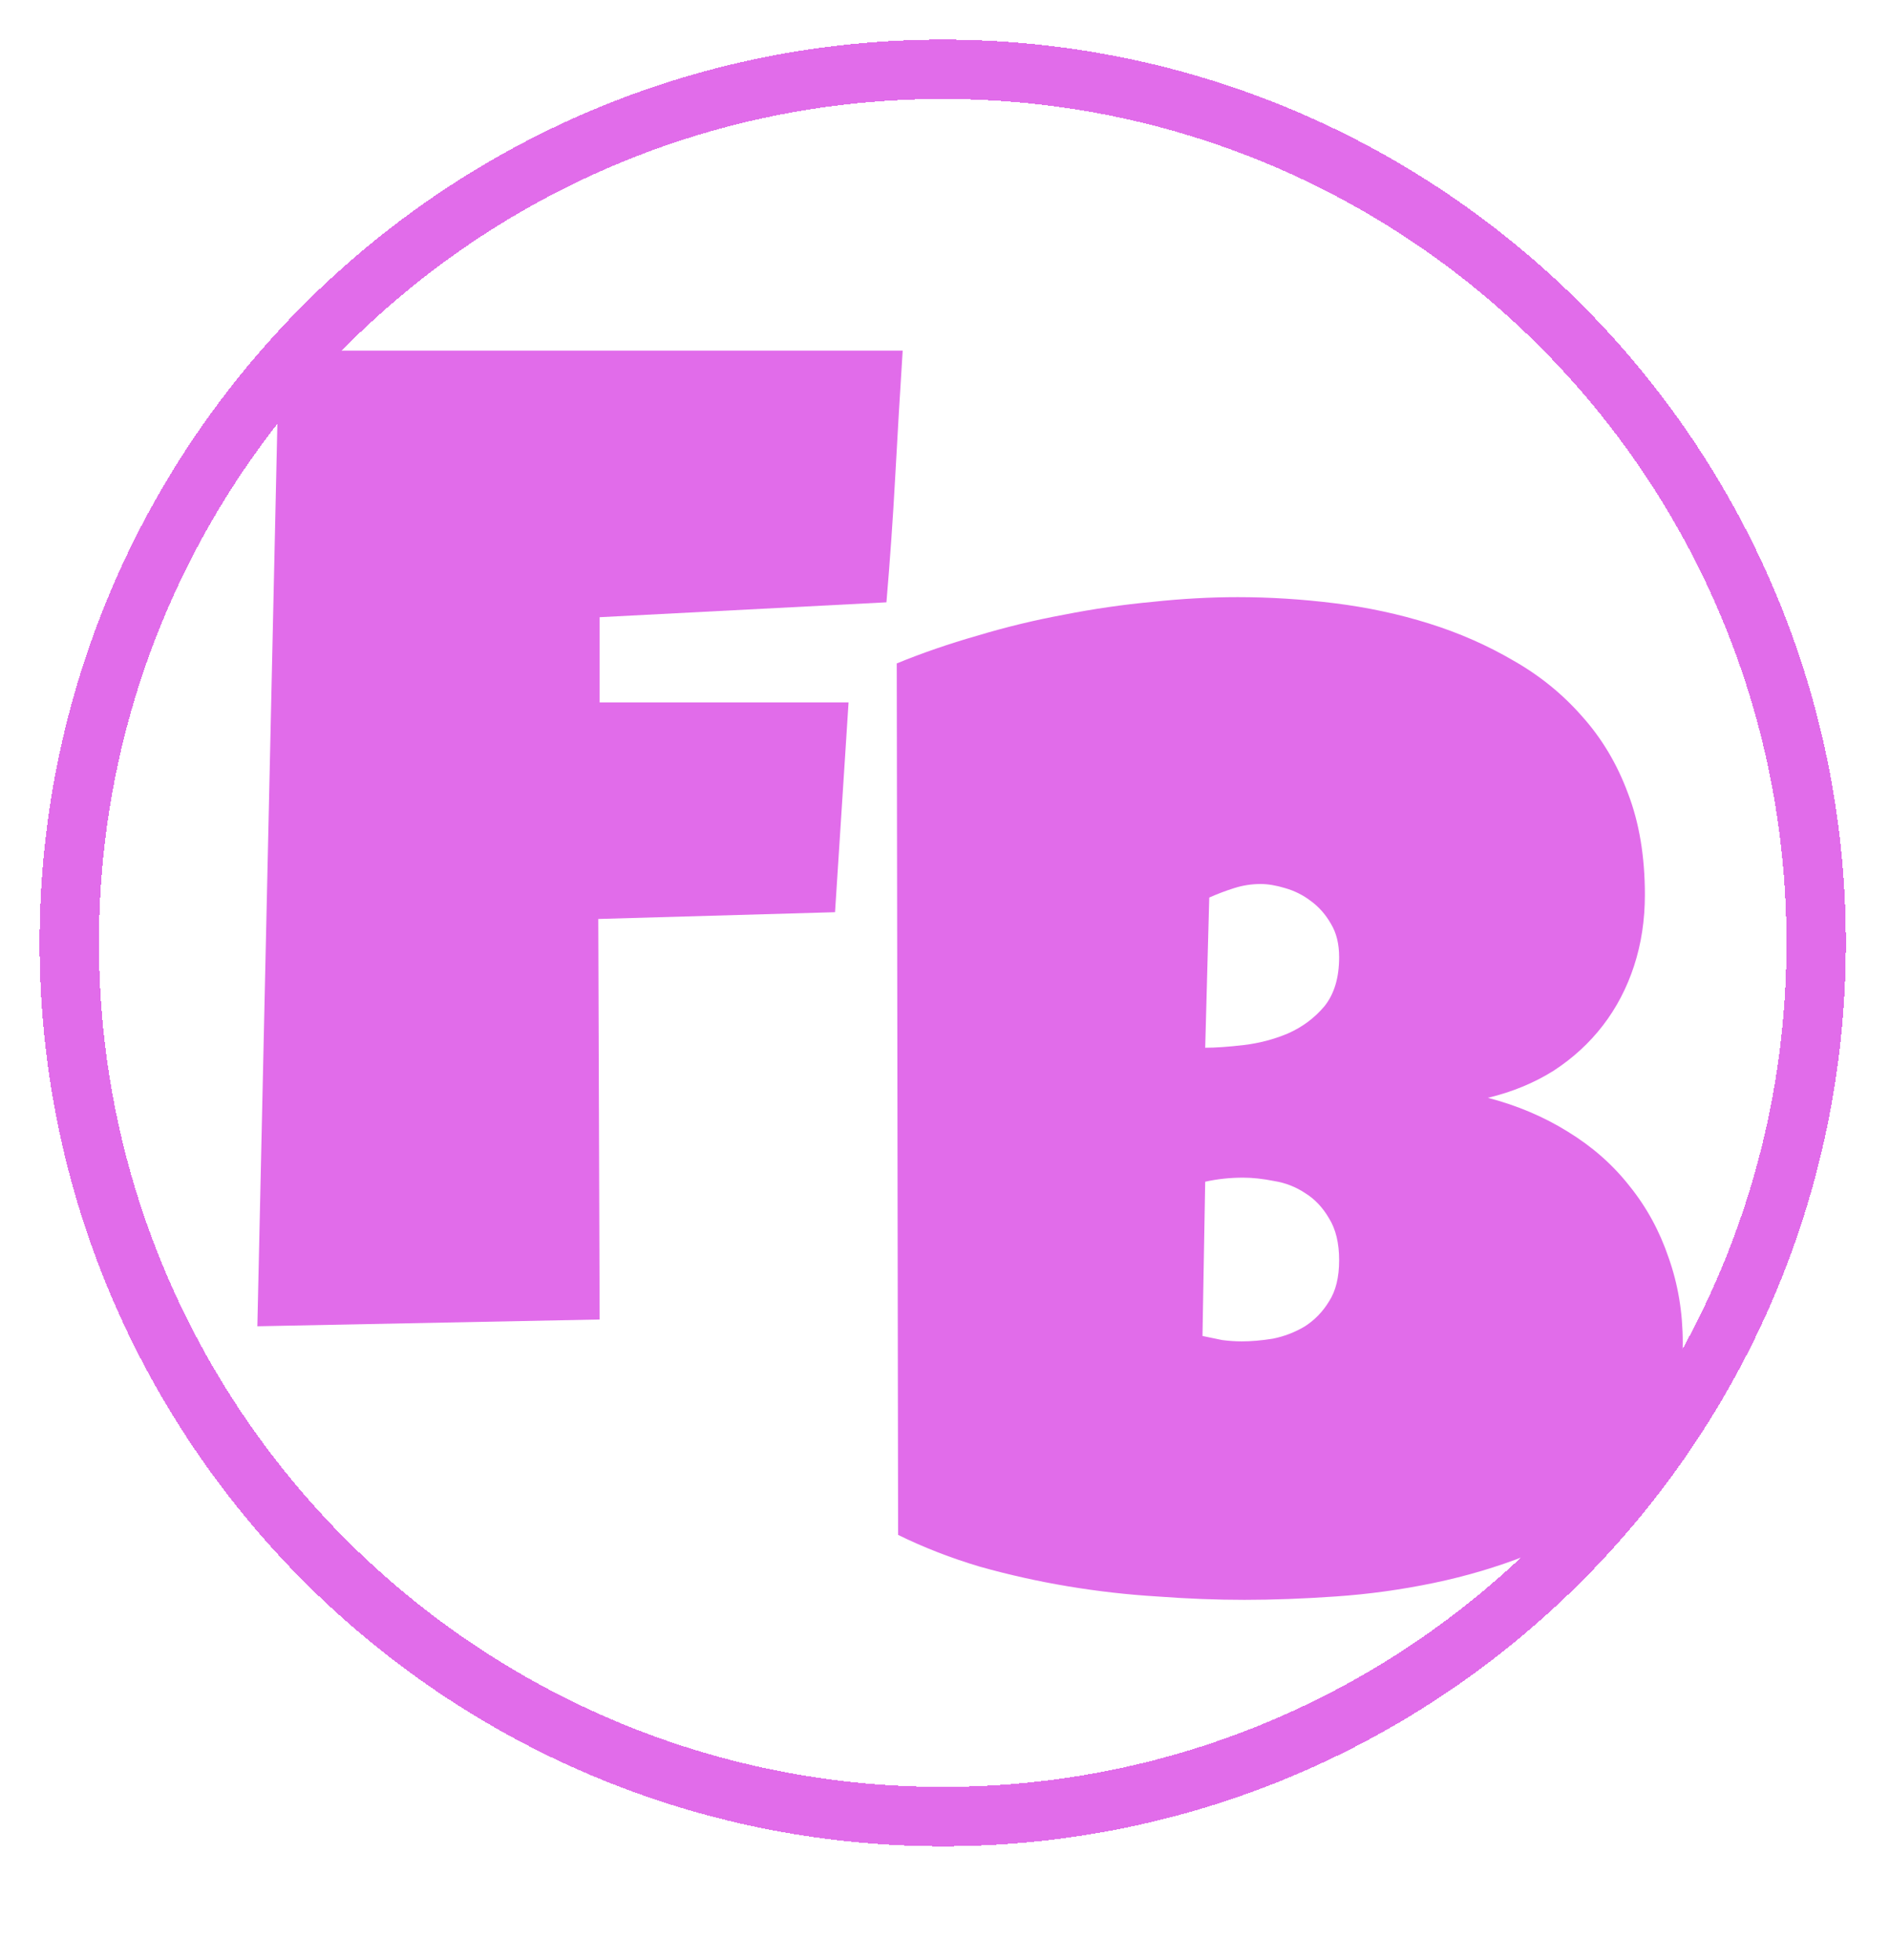 <svg width="191" height="198" viewBox="0 0 191 198" fill="none" xmlns="http://www.w3.org/2000/svg">
<g filter="url(#filter0_d_21_7)">
<path d="M95.269 179.538C144.019 179.538 183.538 140.019 183.538 91.269C183.538 42.52 144.019 3 95.269 3C46.52 3 7 42.52 7 91.269C7 140.019 46.52 179.538 95.269 179.538Z" stroke="#E16CEA" stroke-width="6" stroke-miterlimit="10" shape-rendering="crispEdges"/>
</g>
<g filter="url(#filter1_d_21_7)">
<path d="M91.223 31.426C90.949 35.71 90.699 39.948 90.471 44.141C90.243 48.333 89.947 52.572 89.582 56.855L60.598 58.359V66.973H85.754L84.387 88.164L60.461 88.848L60.598 129.316L26.008 130L28.195 31.426H91.223Z" fill="#E16CEA"/>
</g>
<g filter="url(#filter2_d_21_7)">
<path d="M170.057 131.664C170.057 135.447 169.35 138.705 167.938 141.439C166.57 144.174 164.725 146.498 162.4 148.412C160.076 150.326 157.387 151.898 154.334 153.129C151.326 154.314 148.182 155.248 144.9 155.932C141.619 156.615 138.315 157.071 134.988 157.299C131.707 157.527 128.631 157.641 125.76 157.641C122.934 157.641 119.995 157.527 116.941 157.299C113.934 157.117 110.926 156.775 107.918 156.273C104.91 155.772 101.948 155.111 99.031 154.291C96.115 153.425 93.357 152.354 90.76 151.078L90.623 63.031C93.175 61.983 95.887 61.049 98.758 60.228C101.629 59.363 104.546 58.656 107.508 58.109C110.516 57.517 113.501 57.084 116.463 56.81C119.425 56.492 122.296 56.332 125.076 56.332C128.312 56.332 131.57 56.537 134.852 56.947C138.178 57.357 141.368 58.041 144.422 58.998C147.475 59.955 150.324 61.208 152.967 62.758C155.61 64.262 157.911 66.13 159.871 68.363C161.876 70.596 163.426 73.194 164.52 76.156C165.659 79.118 166.229 82.537 166.229 86.41C166.229 88.962 165.864 91.355 165.135 93.588C164.406 95.821 163.357 97.826 161.99 99.603C160.623 101.381 158.96 102.908 157 104.184C155.04 105.414 152.83 106.326 150.369 106.918C153.331 107.693 156.02 108.832 158.436 110.336C160.896 111.84 162.97 113.663 164.656 115.805C166.388 117.947 167.71 120.362 168.621 123.051C169.578 125.74 170.057 128.611 170.057 131.664ZM135.33 92.699C135.33 91.378 135.057 90.261 134.51 89.35C133.963 88.393 133.279 87.618 132.459 87.025C131.684 86.433 130.818 86 129.861 85.727C128.95 85.453 128.13 85.316 127.4 85.316C126.489 85.316 125.6 85.453 124.734 85.727C123.868 86 123.025 86.319 122.205 86.684L121.795 101.859C122.843 101.859 124.142 101.768 125.691 101.586C127.241 101.404 128.722 101.016 130.135 100.424C131.593 99.786 132.824 98.874 133.826 97.689C134.829 96.459 135.33 94.796 135.33 92.699ZM125.623 114.984C124.301 114.984 123.025 115.121 121.795 115.395L121.521 130.98C122.205 131.117 122.866 131.254 123.504 131.391C124.188 131.482 124.848 131.527 125.486 131.527C126.443 131.527 127.492 131.436 128.631 131.254C129.77 131.026 130.841 130.616 131.844 130.023C132.846 129.385 133.667 128.542 134.305 127.494C134.988 126.446 135.33 125.056 135.33 123.324C135.33 121.592 134.988 120.18 134.305 119.086C133.667 117.992 132.869 117.149 131.912 116.557C130.955 115.919 129.907 115.508 128.768 115.326C127.628 115.098 126.58 114.984 125.623 114.984Z" fill="#E16CEA"/>
</g>
<defs>
<filter id="filter0_d_21_7" x="0" y="0" width="190.538" height="190.538" filterUnits="userSpaceOnUse" color-interpolation-filters="sRGB">
<feFlood flood-opacity="0" result="BackgroundImageFix"/>
<feColorMatrix in="SourceAlpha" type="matrix" values="0 0 0 0 0 0 0 0 0 0 0 0 0 0 0 0 0 0 127 0" result="hardAlpha"/>
<feOffset dy="4"/>
<feGaussianBlur stdDeviation="2"/>
<feComposite in2="hardAlpha" operator="out"/>
<feColorMatrix type="matrix" values="0 0 0 0 0.686 0 0 0 0 0.298 0 0 0 0 0.718 0 0 0 1 0"/>
<feBlend mode="normal" in2="BackgroundImageFix" result="effect1_dropShadow_21_7"/>
<feBlend mode="normal" in="SourceGraphic" in2="effect1_dropShadow_21_7" result="shape"/>
</filter>
<filter id="filter1_d_21_7" x="22.008" y="31.426" width="73.215" height="106.574" filterUnits="userSpaceOnUse" color-interpolation-filters="sRGB">
<feFlood flood-opacity="0" result="BackgroundImageFix"/>
<feColorMatrix in="SourceAlpha" type="matrix" values="0 0 0 0 0 0 0 0 0 0 0 0 0 0 0 0 0 0 127 0" result="hardAlpha"/>
<feOffset dy="4"/>
<feGaussianBlur stdDeviation="2"/>
<feComposite in2="hardAlpha" operator="out"/>
<feColorMatrix type="matrix" values="0 0 0 0 0.686 0 0 0 0 0.31 0 0 0 0 0.718 0 0 0 1 0"/>
<feBlend mode="normal" in2="BackgroundImageFix" result="effect1_dropShadow_21_7"/>
<feBlend mode="normal" in="SourceGraphic" in2="effect1_dropShadow_21_7" result="shape"/>
</filter>
<filter id="filter2_d_21_7" x="86.623" y="56.332" width="87.434" height="109.309" filterUnits="userSpaceOnUse" color-interpolation-filters="sRGB">
<feFlood flood-opacity="0" result="BackgroundImageFix"/>
<feColorMatrix in="SourceAlpha" type="matrix" values="0 0 0 0 0 0 0 0 0 0 0 0 0 0 0 0 0 0 127 0" result="hardAlpha"/>
<feOffset dy="4"/>
<feGaussianBlur stdDeviation="2"/>
<feComposite in2="hardAlpha" operator="out"/>
<feColorMatrix type="matrix" values="0 0 0 0 0.706 0 0 0 0 0.353 0 0 0 0 0.729 0 0 0 1 0"/>
<feBlend mode="normal" in2="BackgroundImageFix" result="effect1_dropShadow_21_7"/>
<feBlend mode="normal" in="SourceGraphic" in2="effect1_dropShadow_21_7" result="shape"/>
</filter>
</defs>
</svg>
